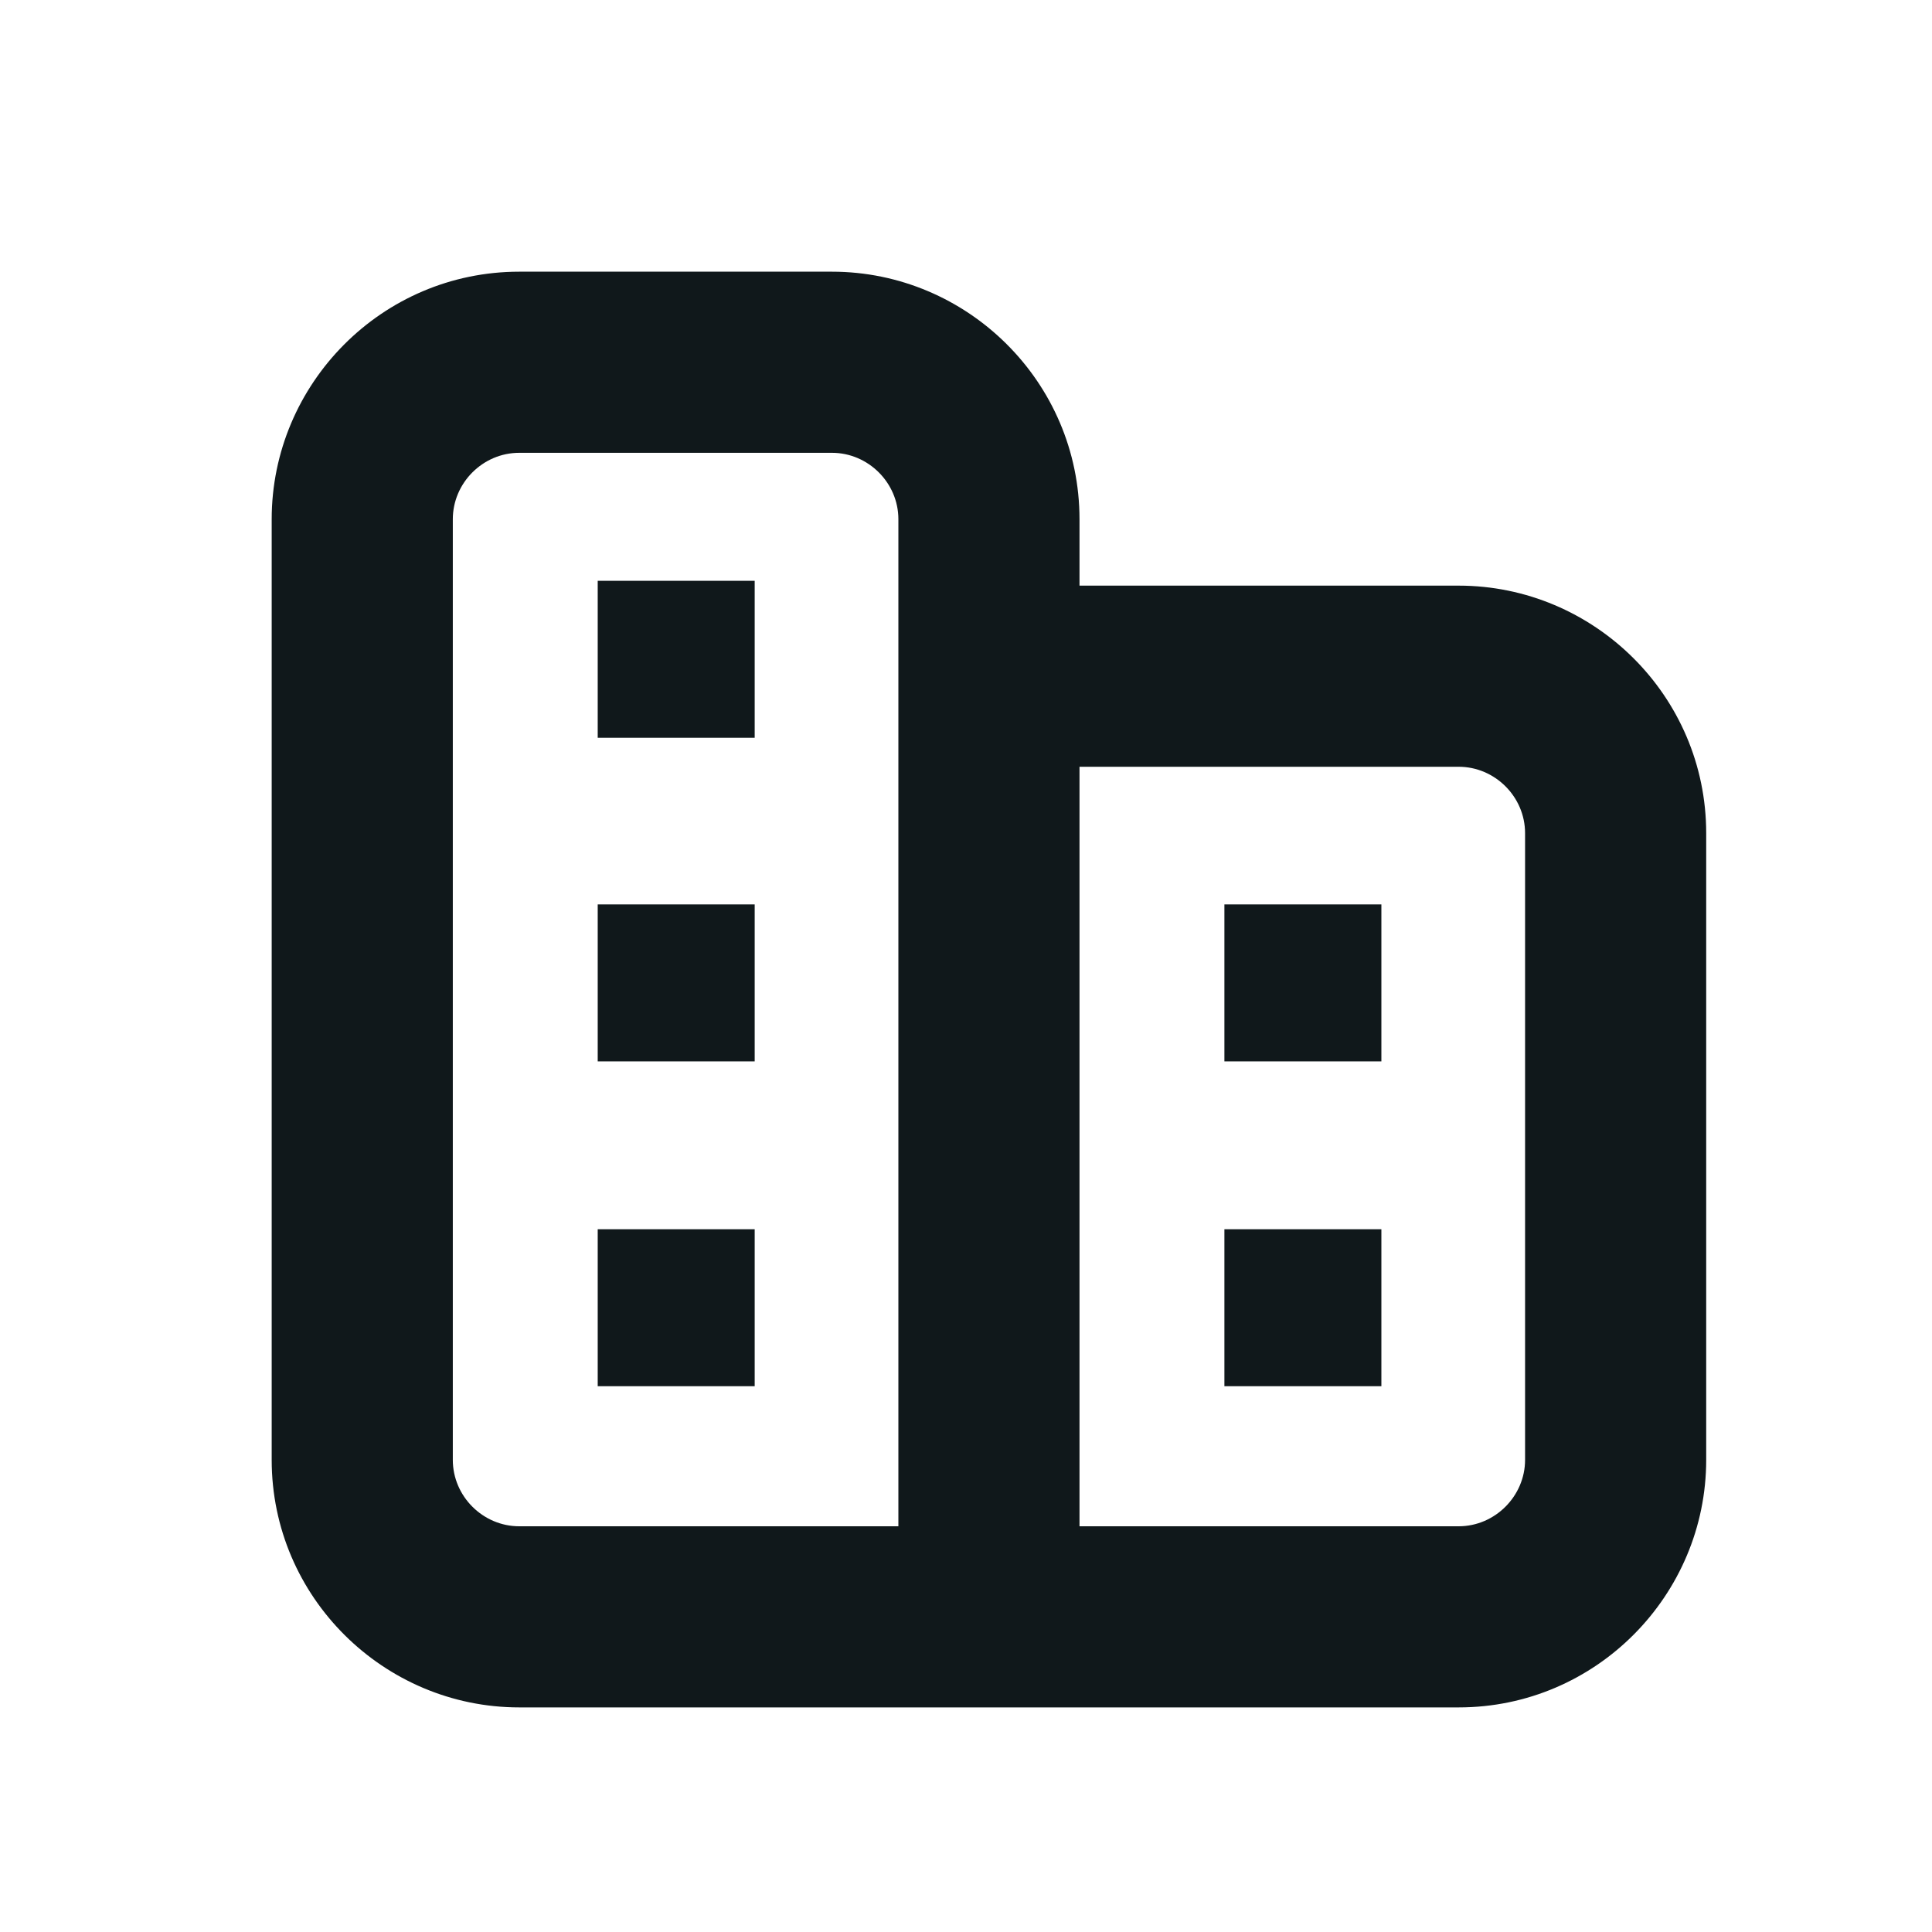 <svg width="16" height="16" viewBox="0 0 16 16" fill="none" xmlns="http://www.w3.org/2000/svg">
<path d="M4.95 10.18H6.25V11.48H4.95V10.18Z" fill="#10181B"/>
<path d="M6.25 7.49H4.95V8.79H6.25V7.49Z" fill="#10181B"/>
<path d="M4.95 4.81H6.25V6.11H4.95V4.81Z" fill="#10181B"/>
<path d="M10.14 10.18H11.44V11.48H10.14V10.18Z" fill="#10181B"/>
<path d="M11.44 7.49H10.14V8.79H11.44V7.49Z" fill="#10181B"/>
<path fill-rule="evenodd" clip-rule="evenodd" d="M8.94 4.3V4.85H12.08C13.2 4.85 14.13 5.762 14.13 6.9V12.09C14.13 13.21 13.218 14.14 12.08 14.14H4.3C3.18 14.14 2.25 13.228 2.25 12.09V4.3C2.25 3.18 3.162 2.25 4.3 2.25H6.89C8.01 2.25 8.94 3.162 8.94 4.3ZM3.75 4.3C3.75 4 3.998 3.75 4.3 3.75H6.89C7.19 3.75 7.44 3.998 7.44 4.3V12.64H4.3C4 12.64 3.75 12.392 3.75 12.09V4.3ZM8.94 12.64V6.35H12.08C12.38 6.35 12.63 6.598 12.63 6.9V12.09C12.63 12.389 12.382 12.64 12.08 12.64H8.94Z" fill="#10181B"/>
</svg>
